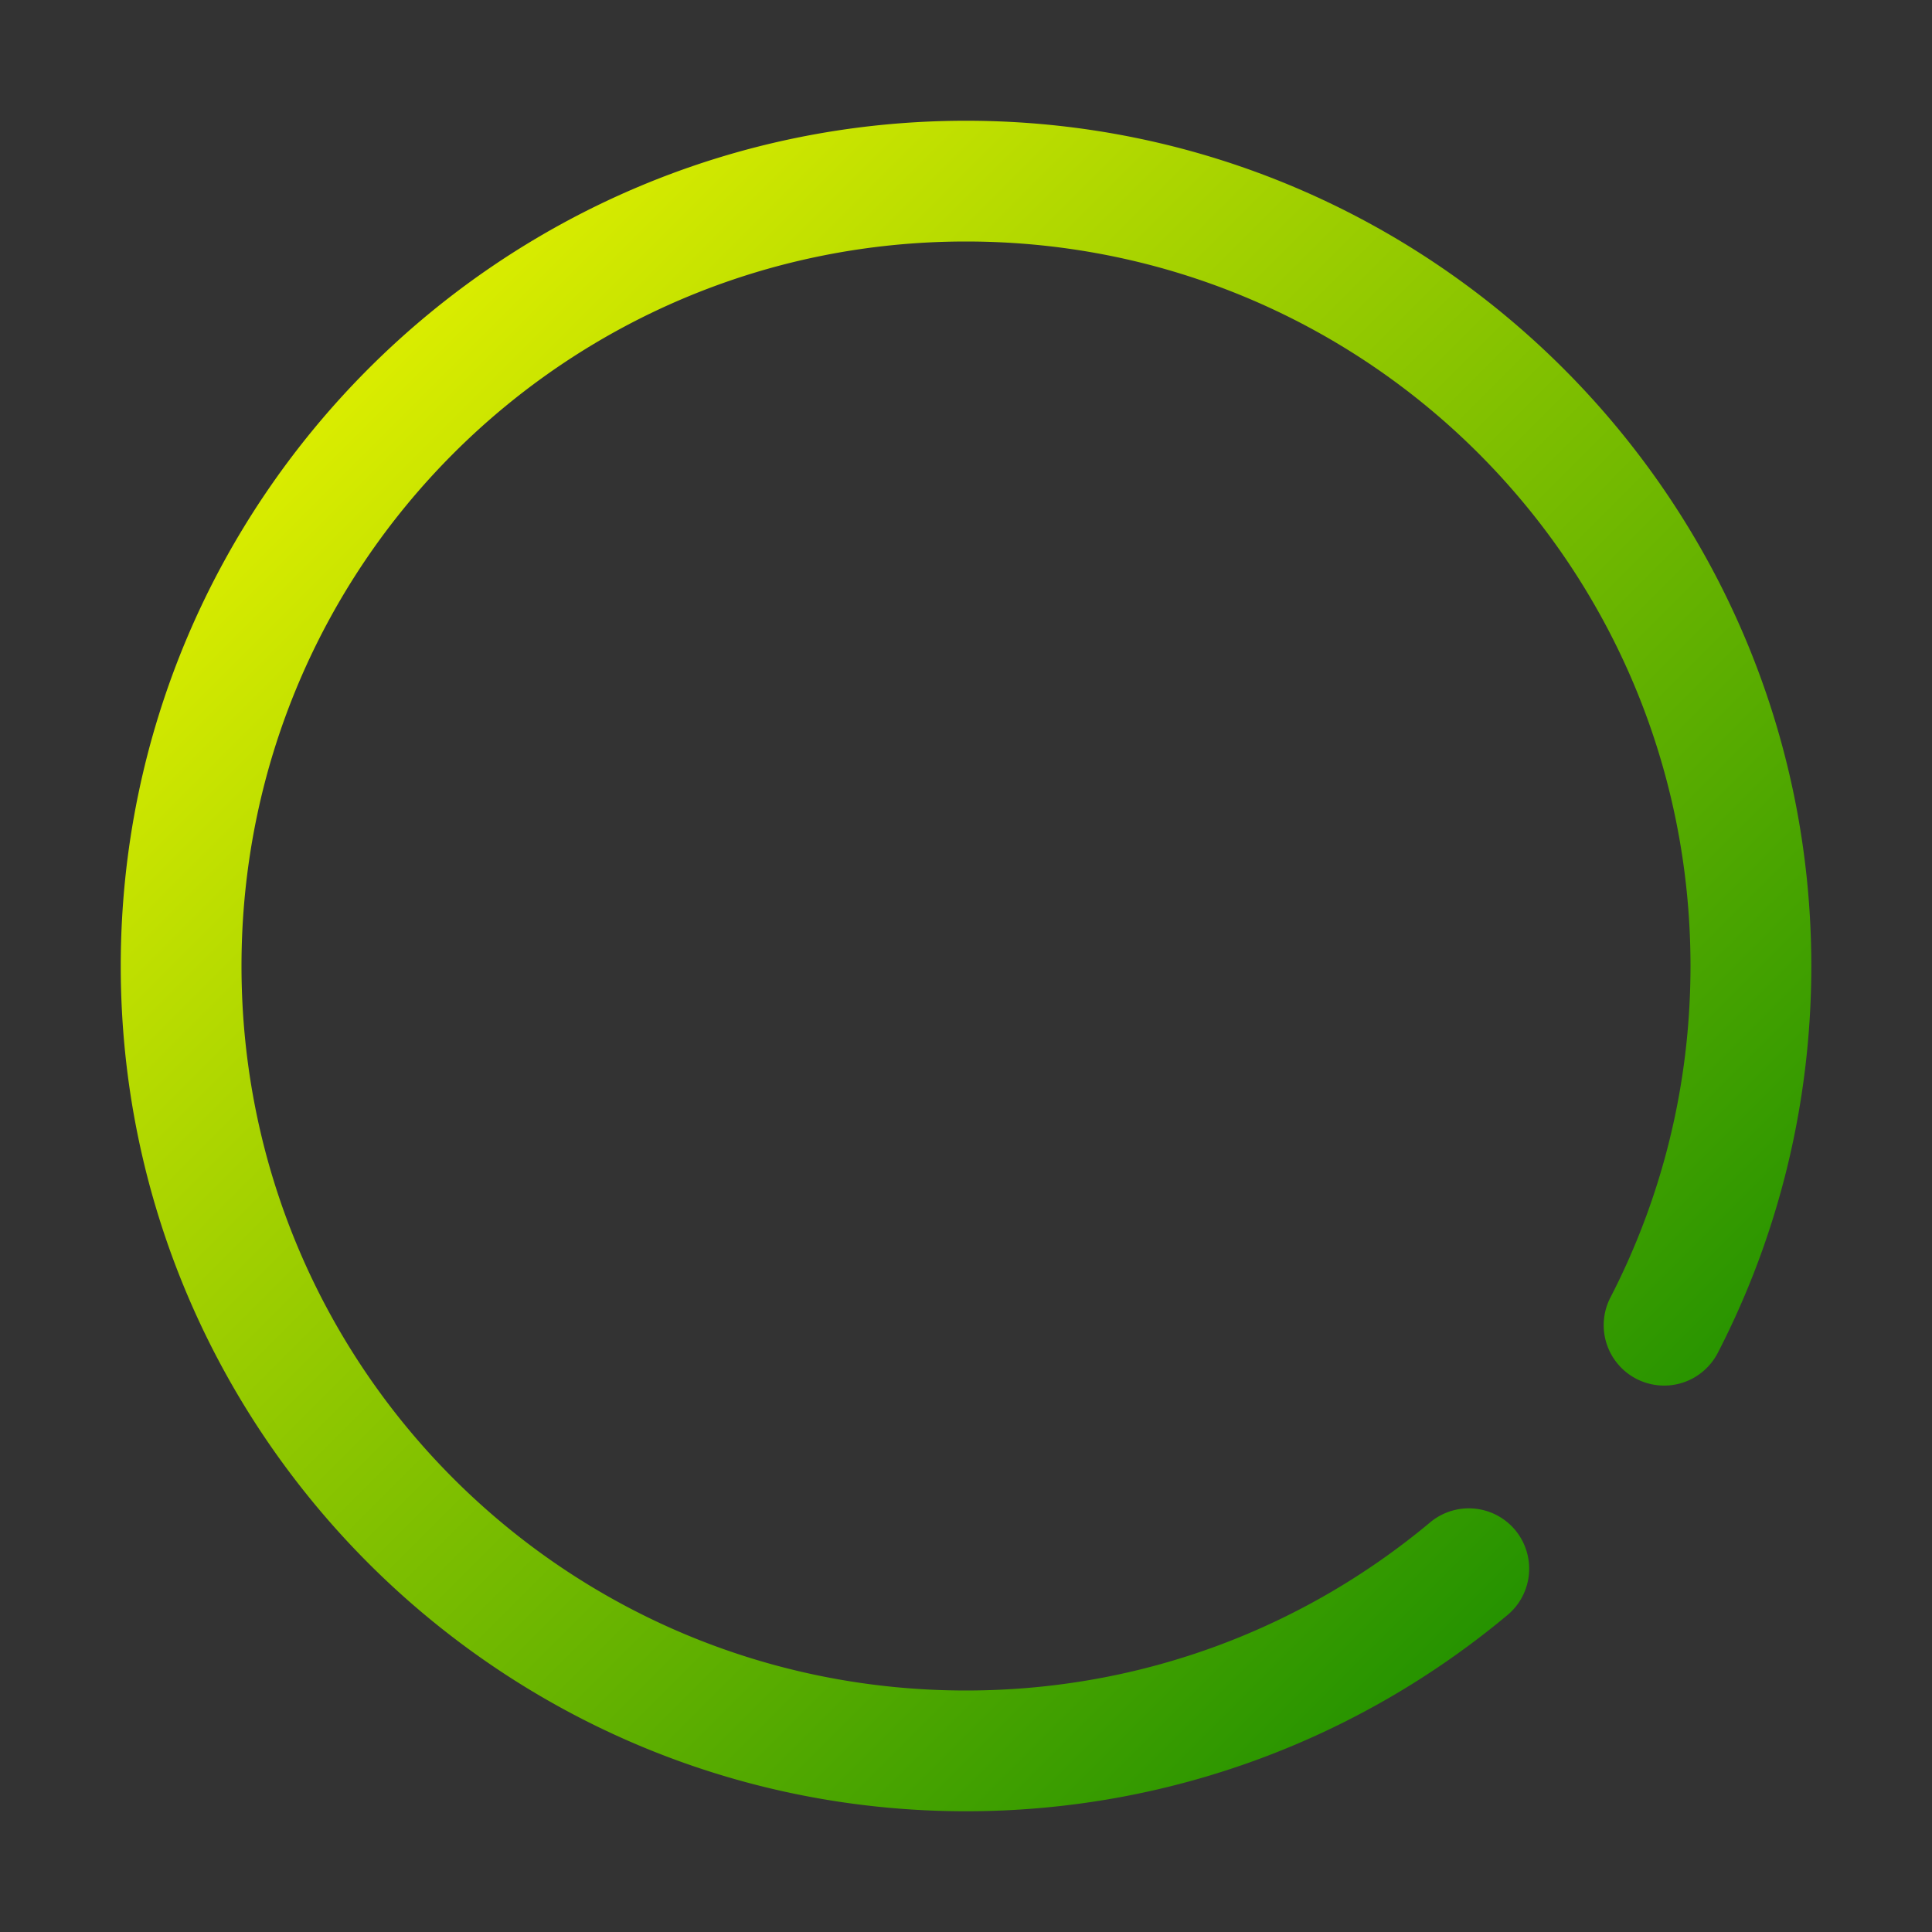 <svg id="svg8" height="512" viewBox="0 0 32 32" width="512" xmlns="http://www.w3.org/2000/svg" xmlns:xlink="http://www.w3.org/1999/xlink" xmlns:svg="http://www.w3.org/2000/svg"><rect x="0" y="0" width="32" height="32" fill="#333333" stroke="none"/><linearGradient id="linearGradient1809" gradientUnits="userSpaceOnUse" x1="162" x2="189.95" xlink:href="#linearGradient1571" y1="162" y2="189.95"/><linearGradient id="linearGradient1571"><stop id="stop1567" offset="0" stop-color="#ff0"/><stop id="stop1569" offset="1" stop-color="#008000"/></linearGradient><linearGradient id="linearGradient1801" gradientUnits="userSpaceOnUse" x1="122" x2="150" xlink:href="#linearGradient1571" y1="162" y2="190"/><linearGradient id="linearGradient1793" gradientUnits="userSpaceOnUse" x1="82" x2="109.95" xlink:href="#linearGradient1571" y1="162" y2="189.95"/><linearGradient id="linearGradient1783" gradientUnits="userSpaceOnUse" x1="2.05" x2="30" xlink:href="#linearGradient1571" y1="2.05" y2="30"/><linearGradient id="linearGradient1785" gradientUnits="userSpaceOnUse" x1="42.05" x2="70" xlink:href="#linearGradient1571" y1="162.05" y2="190"/><linearGradient id="linearGradient1767" gradientUnits="userSpaceOnUse" x1="162" x2="190" xlink:href="#linearGradient1571" y1="122" y2="150"/><linearGradient id="linearGradient1743" gradientUnits="userSpaceOnUse" x1="2" x2="30" xlink:href="#linearGradient1571" y1="2" y2="30"/><linearGradient id="linearGradient1735" gradientUnits="userSpaceOnUse" x1="42.05" x2="69.95" xlink:href="#linearGradient1571" y1="122.05" y2="149.95"/><linearGradient id="linearGradient1725" gradientUnits="userSpaceOnUse" x1="2" x2="29.95" xlink:href="#linearGradient1571" y1="2" y2="29.95"/><linearGradient id="linearGradient1715" gradientUnits="userSpaceOnUse" x1="2.05" x2="30" xlink:href="#linearGradient1571" y1="2.124" y2="30.074"/><linearGradient id="linearGradient1701" gradientUnits="userSpaceOnUse" x1="122.05" x2="150" xlink:href="#linearGradient1571" y1="82.05" y2="110"/><linearGradient id="linearGradient1691" gradientUnits="userSpaceOnUse" x1="82.05" x2="109.95" xlink:href="#linearGradient1571" y1="82.05" y2="109.95"/><linearGradient id="linearGradient1673" gradientUnits="userSpaceOnUse" x1="1" x2="30" xlink:href="#linearGradient1571" y1="2" y2="30"/><linearGradient id="linearGradient1663" gradientUnits="userSpaceOnUse" x1="30" x2="2.05" xlink:href="#linearGradient1571" y1="2" y2="29.95"/><linearGradient id="linearGradient1665" gradientUnits="userSpaceOnUse" x1="162" x2="189.95" xlink:href="#linearGradient1571" y1="42" y2="69.95"/><linearGradient id="linearGradient1655" gradientUnits="userSpaceOnUse" x1="122" x2="150" xlink:href="#linearGradient1571" y1="42" y2="70"/><linearGradient id="linearGradient1645" gradientUnits="userSpaceOnUse" x1="82.05" x2="110" xlink:href="#linearGradient1571" y1="42.05" y2="70"/><linearGradient id="linearGradient1635" gradientUnits="userSpaceOnUse" x1="42" x2="70" xlink:href="#linearGradient1571" y1="42" y2="70"/><linearGradient id="linearGradient1601" gradientUnits="userSpaceOnUse" x1="122.05" x2="150" xlink:href="#linearGradient1571" y1="2.05" y2="30"/><linearGradient id="linearGradient1589" gradientUnits="userSpaceOnUse" x1="2.05" x2="29.95" xlink:href="#linearGradient1571" y1="2.05" y2="29.95"/><linearGradient id="linearGradient1581" gradientUnits="userSpaceOnUse" x1="42.05" x2="70" xlink:href="#linearGradient1571" y1="2.05" y2="30"/><g id="g2231" fill="url(#linearGradient1589)"><path id="path2218" d="m16 2c-7.72 0-14 6.28-14 14 0 7.72 6.28 14 14 14 3.407 0 6.54-1.222 8.969-3.25a1 1 0 0 0 .127-1.408 1 1 0 0 0 -1.408-.127c-2.083 1.74-4.757 2.785-7.688 2.785-6.639 0-12-5.361-12-12 0-6.639 5.361-12 12-12 6.639 0 12 5.361 12 12 0 1.982-.478 3.845-1.326 5.49a1 1 0 0 0 .43 1.348 1 1 0 0 0 1.348-.43c.99-1.92 1.549-4.103 1.549-6.408 0-7.72-6.28-14-14-14z" font-variant-ligatures="normal" font-variant-position="normal" font-variant-caps="normal" font-variant-numeric="normal" font-variant-alternates="normal" font-variant-east-asian="normal" font-feature-settings="normal" font-variation-settings="normal" text-indent="0" text-align="start" text-decoration-line="none" text-decoration-style="solid" text-decoration-color="#000000" text-transform="none" text-orientation="mixed" white-space="normal" shape-padding="0" shape-margin="0" inline-size="0" isolation="auto" mix-blend-mode="normal" solid-color="#000000" solid-opacity="1" vector-effect="none"/><path id="path2222" d="m9 15a1 1 0 0 0 -1 1 1 1 0 0 0 1 1h14a1 1 0 0 0 1-1 1 1 0 0 0 -1-1z" font-variant-ligatures="normal" font-variant-position="normal" font-variant-caps="normal" font-variant-numeric="normal" font-variant-alternates="normal" font-variant-east-asian="normal" font-feature-settings="normal" font-variation-settings="normal" text-indent="0" text-align="start" text-decoration-line="none" text-decoration-style="solid" text-decoration-color="#000000" text-transform="none" text-orientation="mixed" white-space="normal" shape-padding="0" shape-margin="0" inline-size="0" isolation="auto" mix-blend-mode="normal" solid-color="#000000" solid-opacity="1" vector-effect="none"/></g></svg>